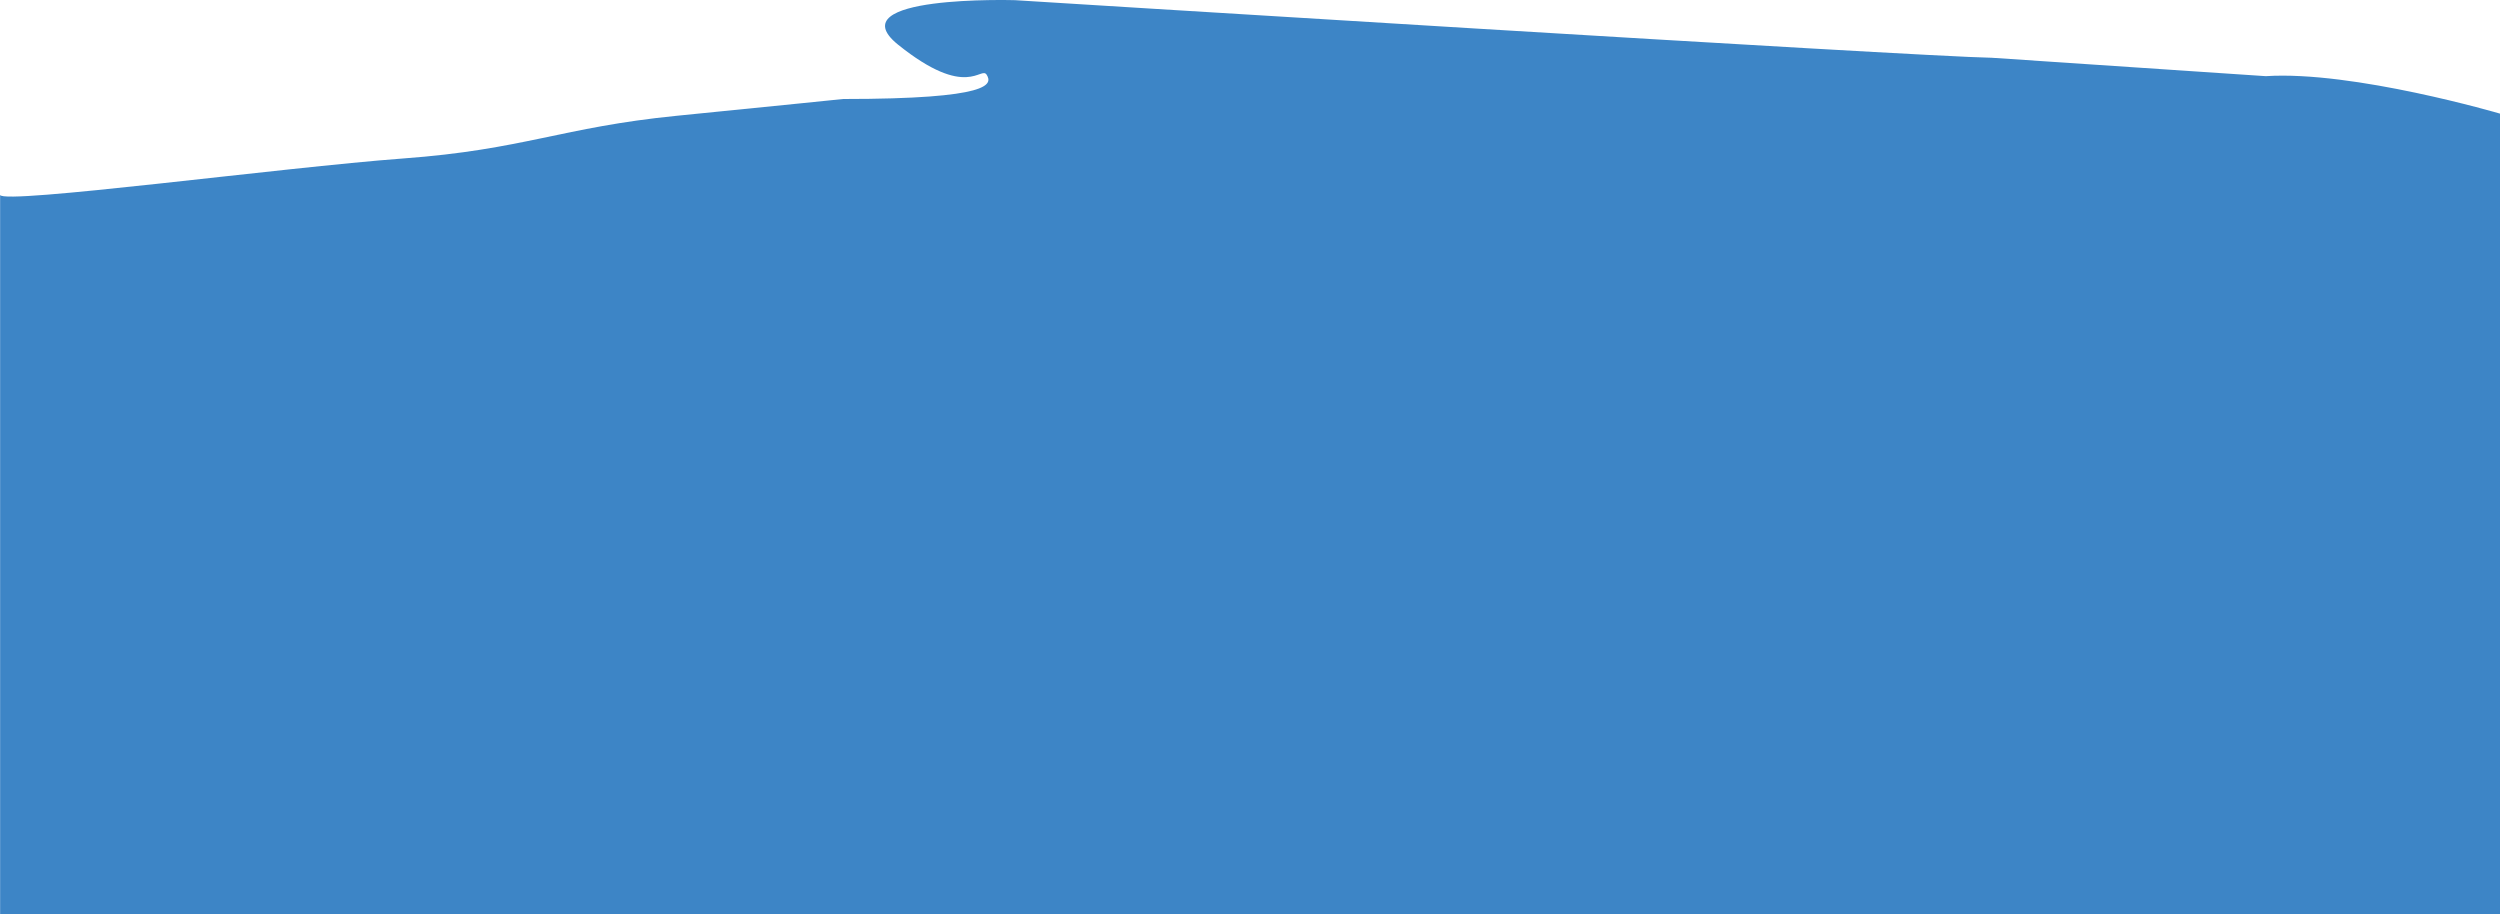 <svg id="Laag_1" data-name="Laag 1" xmlns="http://www.w3.org/2000/svg" viewBox="0 0 843.93 308.59"><defs><style>.cls-1{fill:none;stroke:#e0b036;stroke-miterlimit:10;}.cls-2{fill:#3d85c6;}</style></defs><title>boswater</title><path class="cls-1" d="M778.49,34.38" transform="translate(-49.35 -29.5)"/><path class="cls-2" d="M721.72,49C697,48.62,392,29.56,392,29.56s-60.36-1.83-39.51,15c23.4,18.83,28,7.05,29.94,10.19s1.91,8.17-48.47,8.17c0,0-17.21,1.78-56.12,5.66S226.27,80,185.39,83c-40.51,3-135,15.64-136,12.31v242.8H893.29V67.86S843.72,53.3,814.21,55.21" transform="translate(-49.35 -29.5)"/></svg>